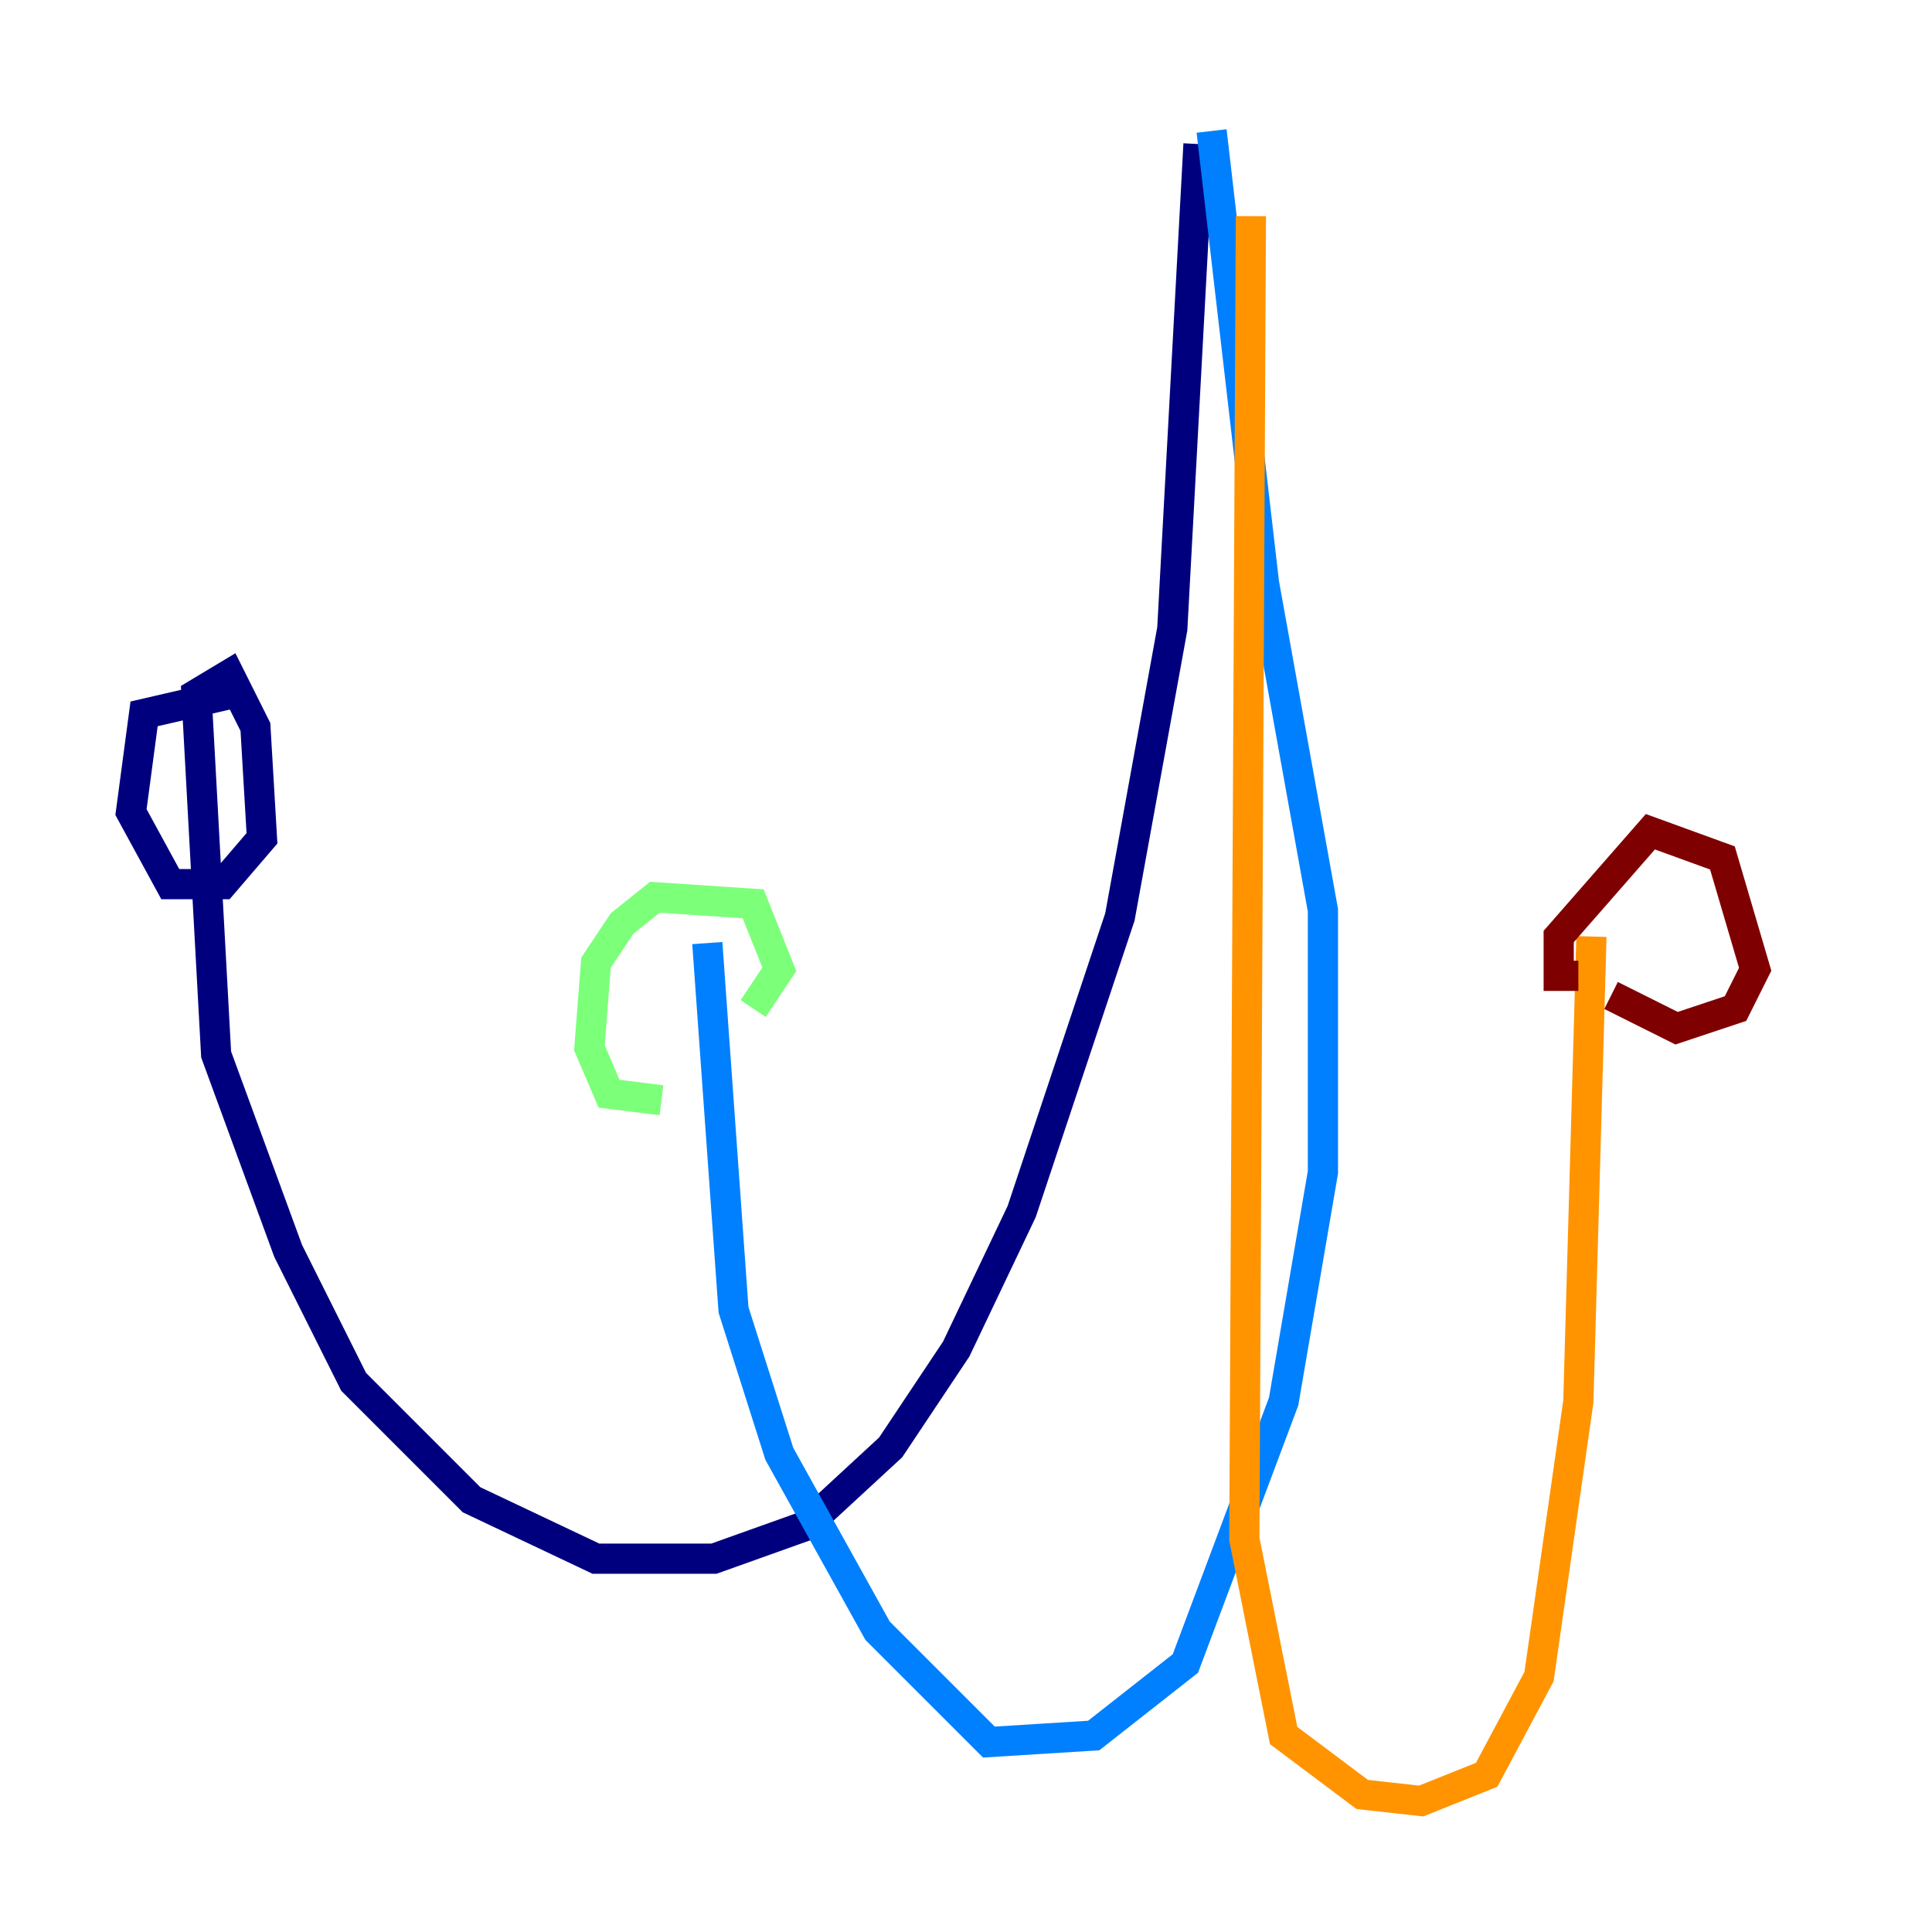 <?xml version="1.0" encoding="utf-8" ?>
<svg baseProfile="tiny" height="128" version="1.2" viewBox="0,0,128,128" width="128" xmlns="http://www.w3.org/2000/svg" xmlns:ev="http://www.w3.org/2001/xml-events" xmlns:xlink="http://www.w3.org/1999/xlink"><defs /><polyline fill="none" points="79.403,9.546 77.668,41.654 74.197,60.746 67.688,80.271 63.349,89.383 59.01,95.891 53.37,101.098 47.295,103.268 39.485,103.268 31.241,99.363 23.43,91.552 19.091,82.875 14.319,69.858 13.017,45.993 15.186,44.691 16.922,48.163 17.356,55.539 14.752,58.576 11.281,58.576 8.678,53.803 9.546,47.295 15.186,45.993" stroke="#00007f" stroke-width="2" /><polyline fill="none" points="80.271,8.678 83.742,38.617 87.647,60.312 87.647,77.668 85.044,92.854 78.536,110.21 72.461,114.983 65.519,115.417 58.142,108.041 51.634,96.325 48.597,86.78 46.861,62.481" stroke="#0080ff" stroke-width="2" /><polyline fill="none" points="43.824,72.895 40.352,72.461 39.051,69.424 39.485,63.783 41.22,61.18 43.39,59.444 49.898,59.878 51.634,64.217 49.898,66.82" stroke="#7cff79" stroke-width="2" /><polyline fill="none" points="82.875,14.319 82.441,101.966 85.044,114.983 90.251,118.888 94.156,119.322 98.495,117.586 101.966,111.078 104.57,92.854 105.437,62.047" stroke="#ff9400" stroke-width="2" /><polyline fill="none" points="104.57,64.651 103.268,64.651 103.268,62.047 109.342,55.105 114.115,56.841 116.285,64.217 114.983,66.82 111.078,68.122 106.739,65.953" stroke="#7f0000" stroke-width="2" /></svg>
